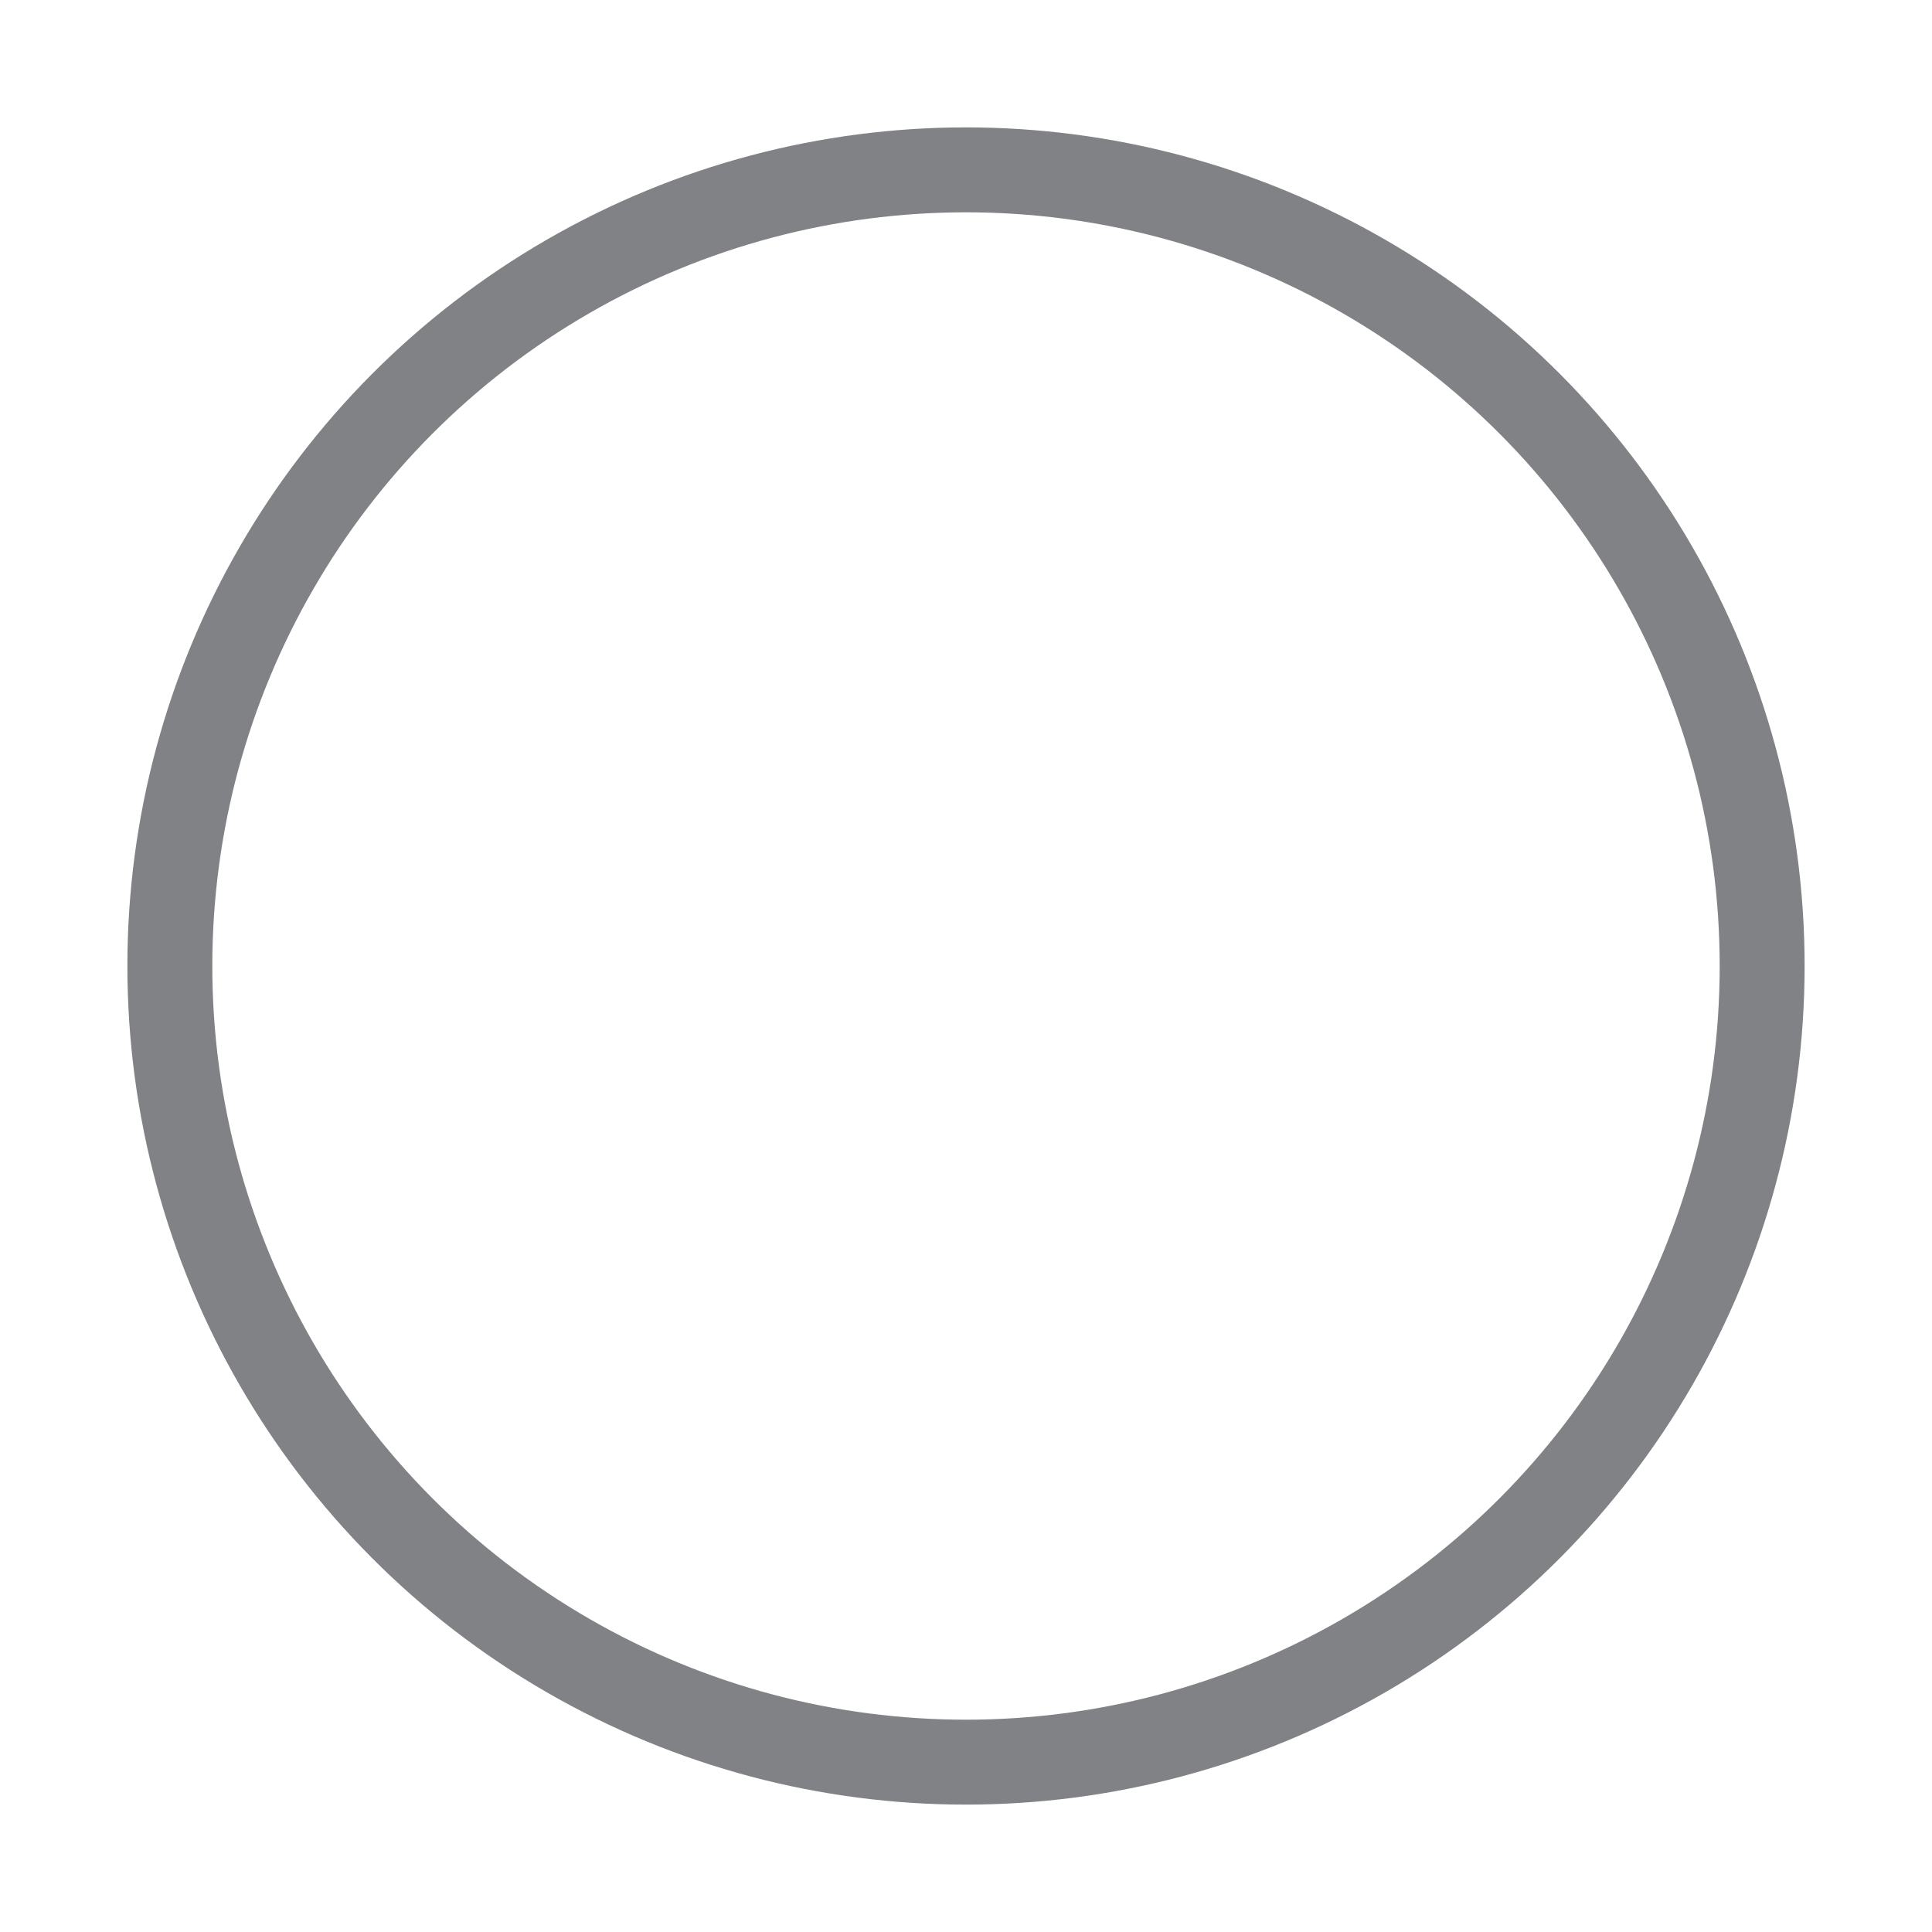 <svg xmlns="http://www.w3.org/2000/svg" xmlns:xlink="http://www.w3.org/1999/xlink" preserveAspectRatio="xMidYMid" width="91" height="91" viewBox="0 0 91 91">
  <defs>
    <style>
      .cls-1 {
        fill: #808285;
        stroke: #808285;
        stroke-linejoin: round;
        stroke-width: 4px;
        fill-opacity: 0;
      }
    </style>
  </defs>
  <circle cx="45.5" cy="45.5" r="37.5" class="cls-1"/>
</svg>
